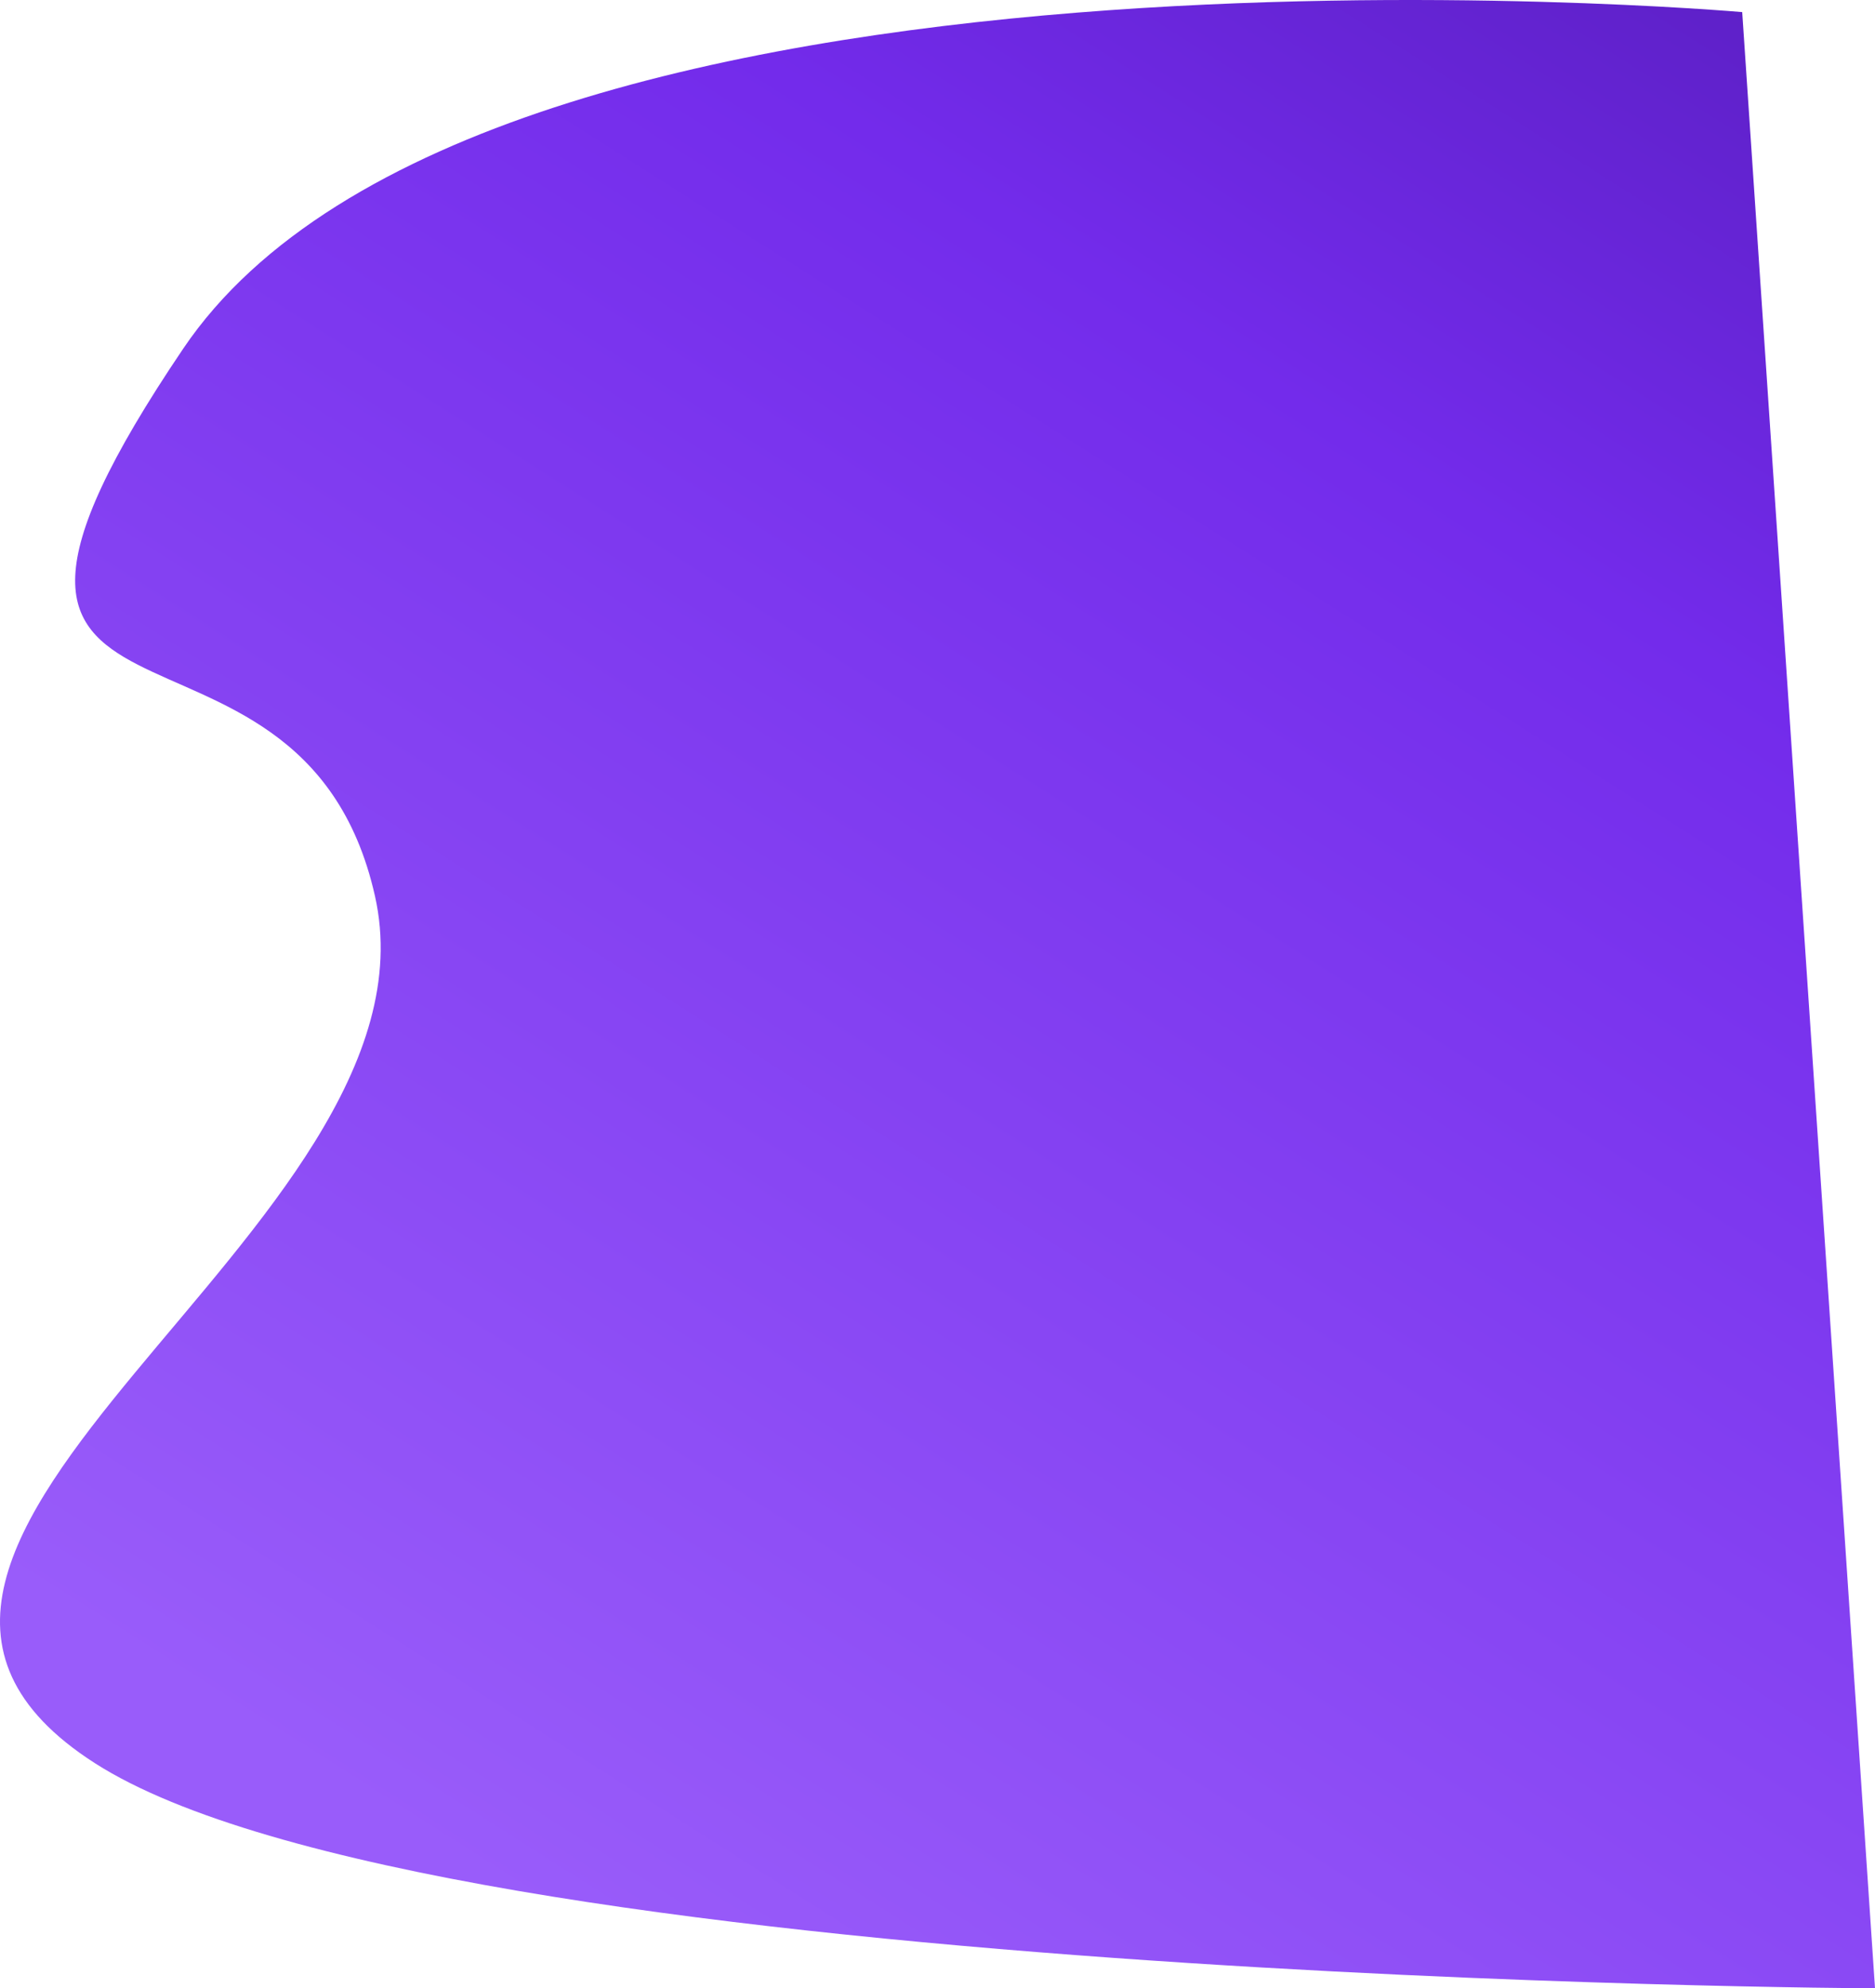 <svg xmlns="http://www.w3.org/2000/svg" width="1529" height="1621.001" viewBox="0 0 1529 1621.001">
    <defs>
        <style>
            .cls-1{fill:url(#linear-gradient)}
        </style>
        <linearGradient id="linear-gradient" x1=".385" x2="1" y1="1.008" gradientUnits="objectBoundingBox">
            <stop offset="0" stop-color="#995cfa"/>
            <stop offset=".704" stop-color="#732beb"/>
            <stop offset="1" stop-color="#591ec0"/>
        </linearGradient>
    </defs>
    <path id="bg_top_2" d="M649.962 201.753c246.274-364.412 1271.262-274.3 1271.262-274.3l108.289 1611.133s-1172.865-5.03-1451.6-183.536 289.61-434.6 228.381-706.914-402.605-81.971-156.332-446.383z" class="cls-1" transform="translate(-500.513 82.416)"/>
</svg>
